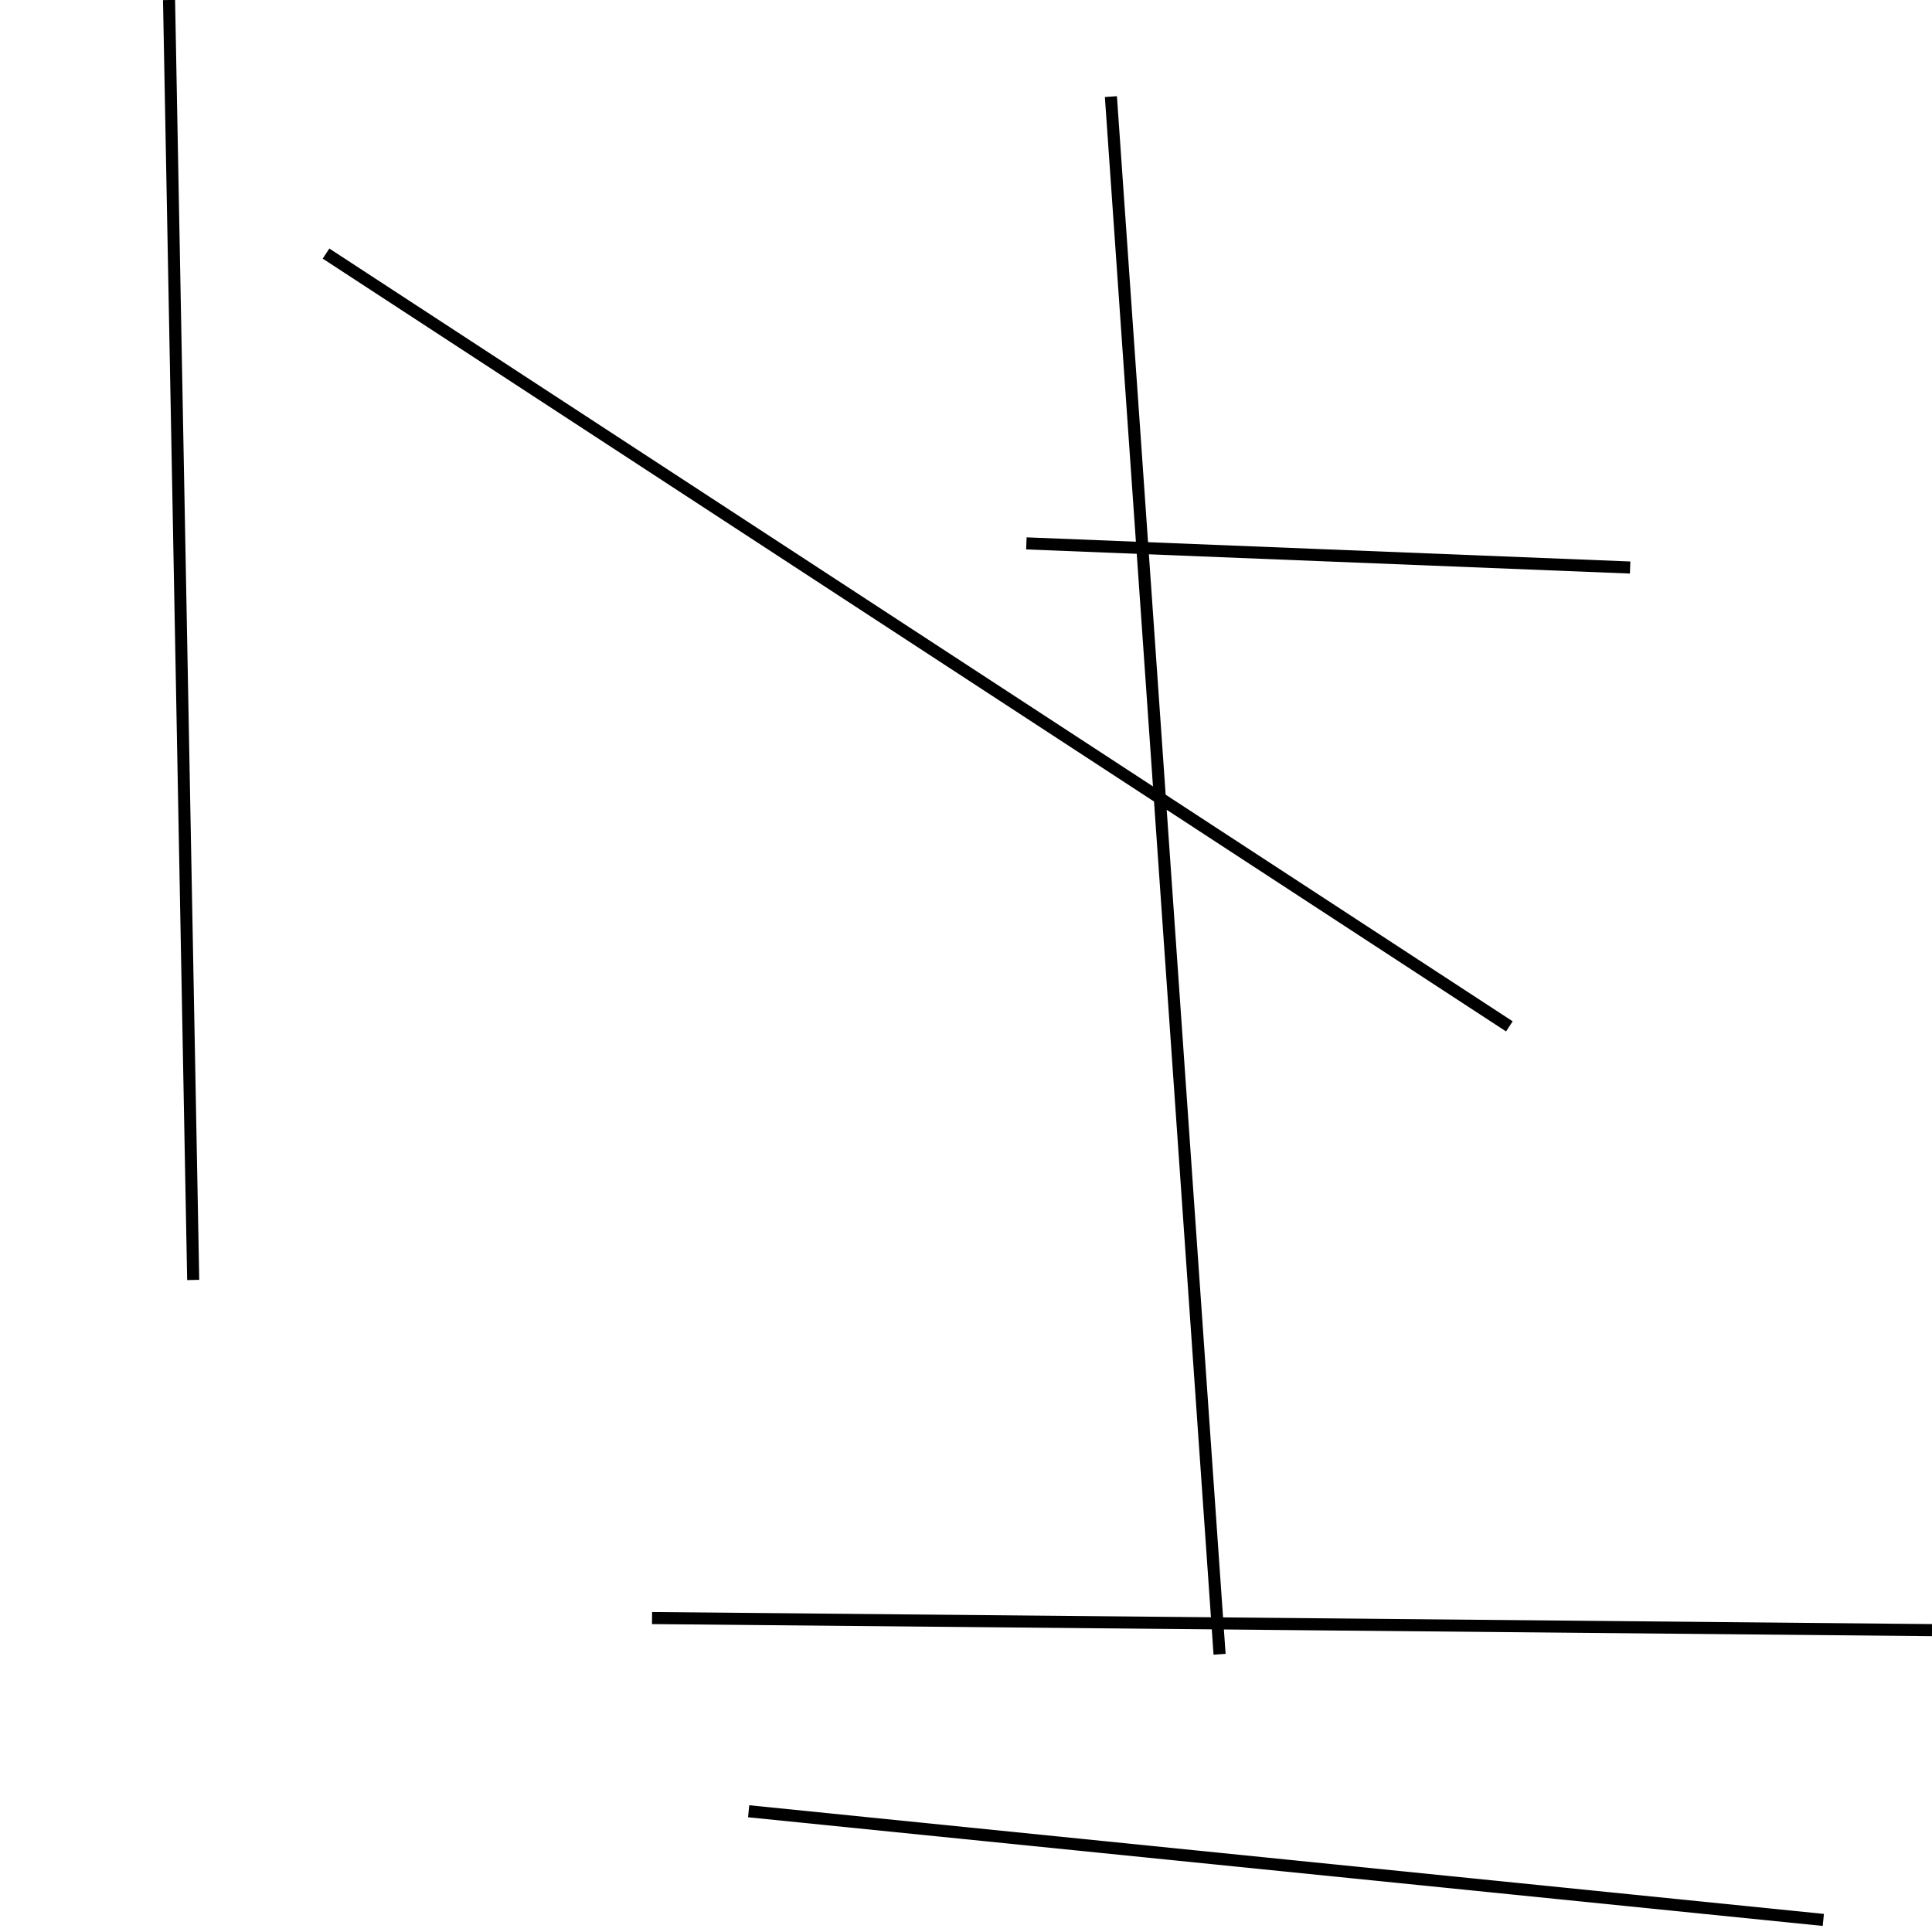 <?xml version="1.0" encoding="utf-8" ?>
<svg baseProfile="full" height="160" version="1.1" width="160" xmlns="http://www.w3.org/2000/svg" xmlns:ev="http://www.w3.org/2001/xml-events" xmlns:xlink="http://www.w3.org/1999/xlink"><defs /><line stroke="black" stroke-width="1" x1="62" x2="151" y1="150" y2="159" /><line stroke="black" stroke-width="1" x1="85" x2="135" y1="45" y2="47" /><line stroke="black" stroke-width="1" x1="160" x2="54" y1="135" y2="134" /><line stroke="black" stroke-width="1" x1="16" x2="14" y1="106" y2="0" /><line stroke="black" stroke-width="1" x1="27" x2="125" y1="21" y2="85" /><line stroke="black" stroke-width="1" x1="92" x2="101" y1="8" y2="137" /></svg>